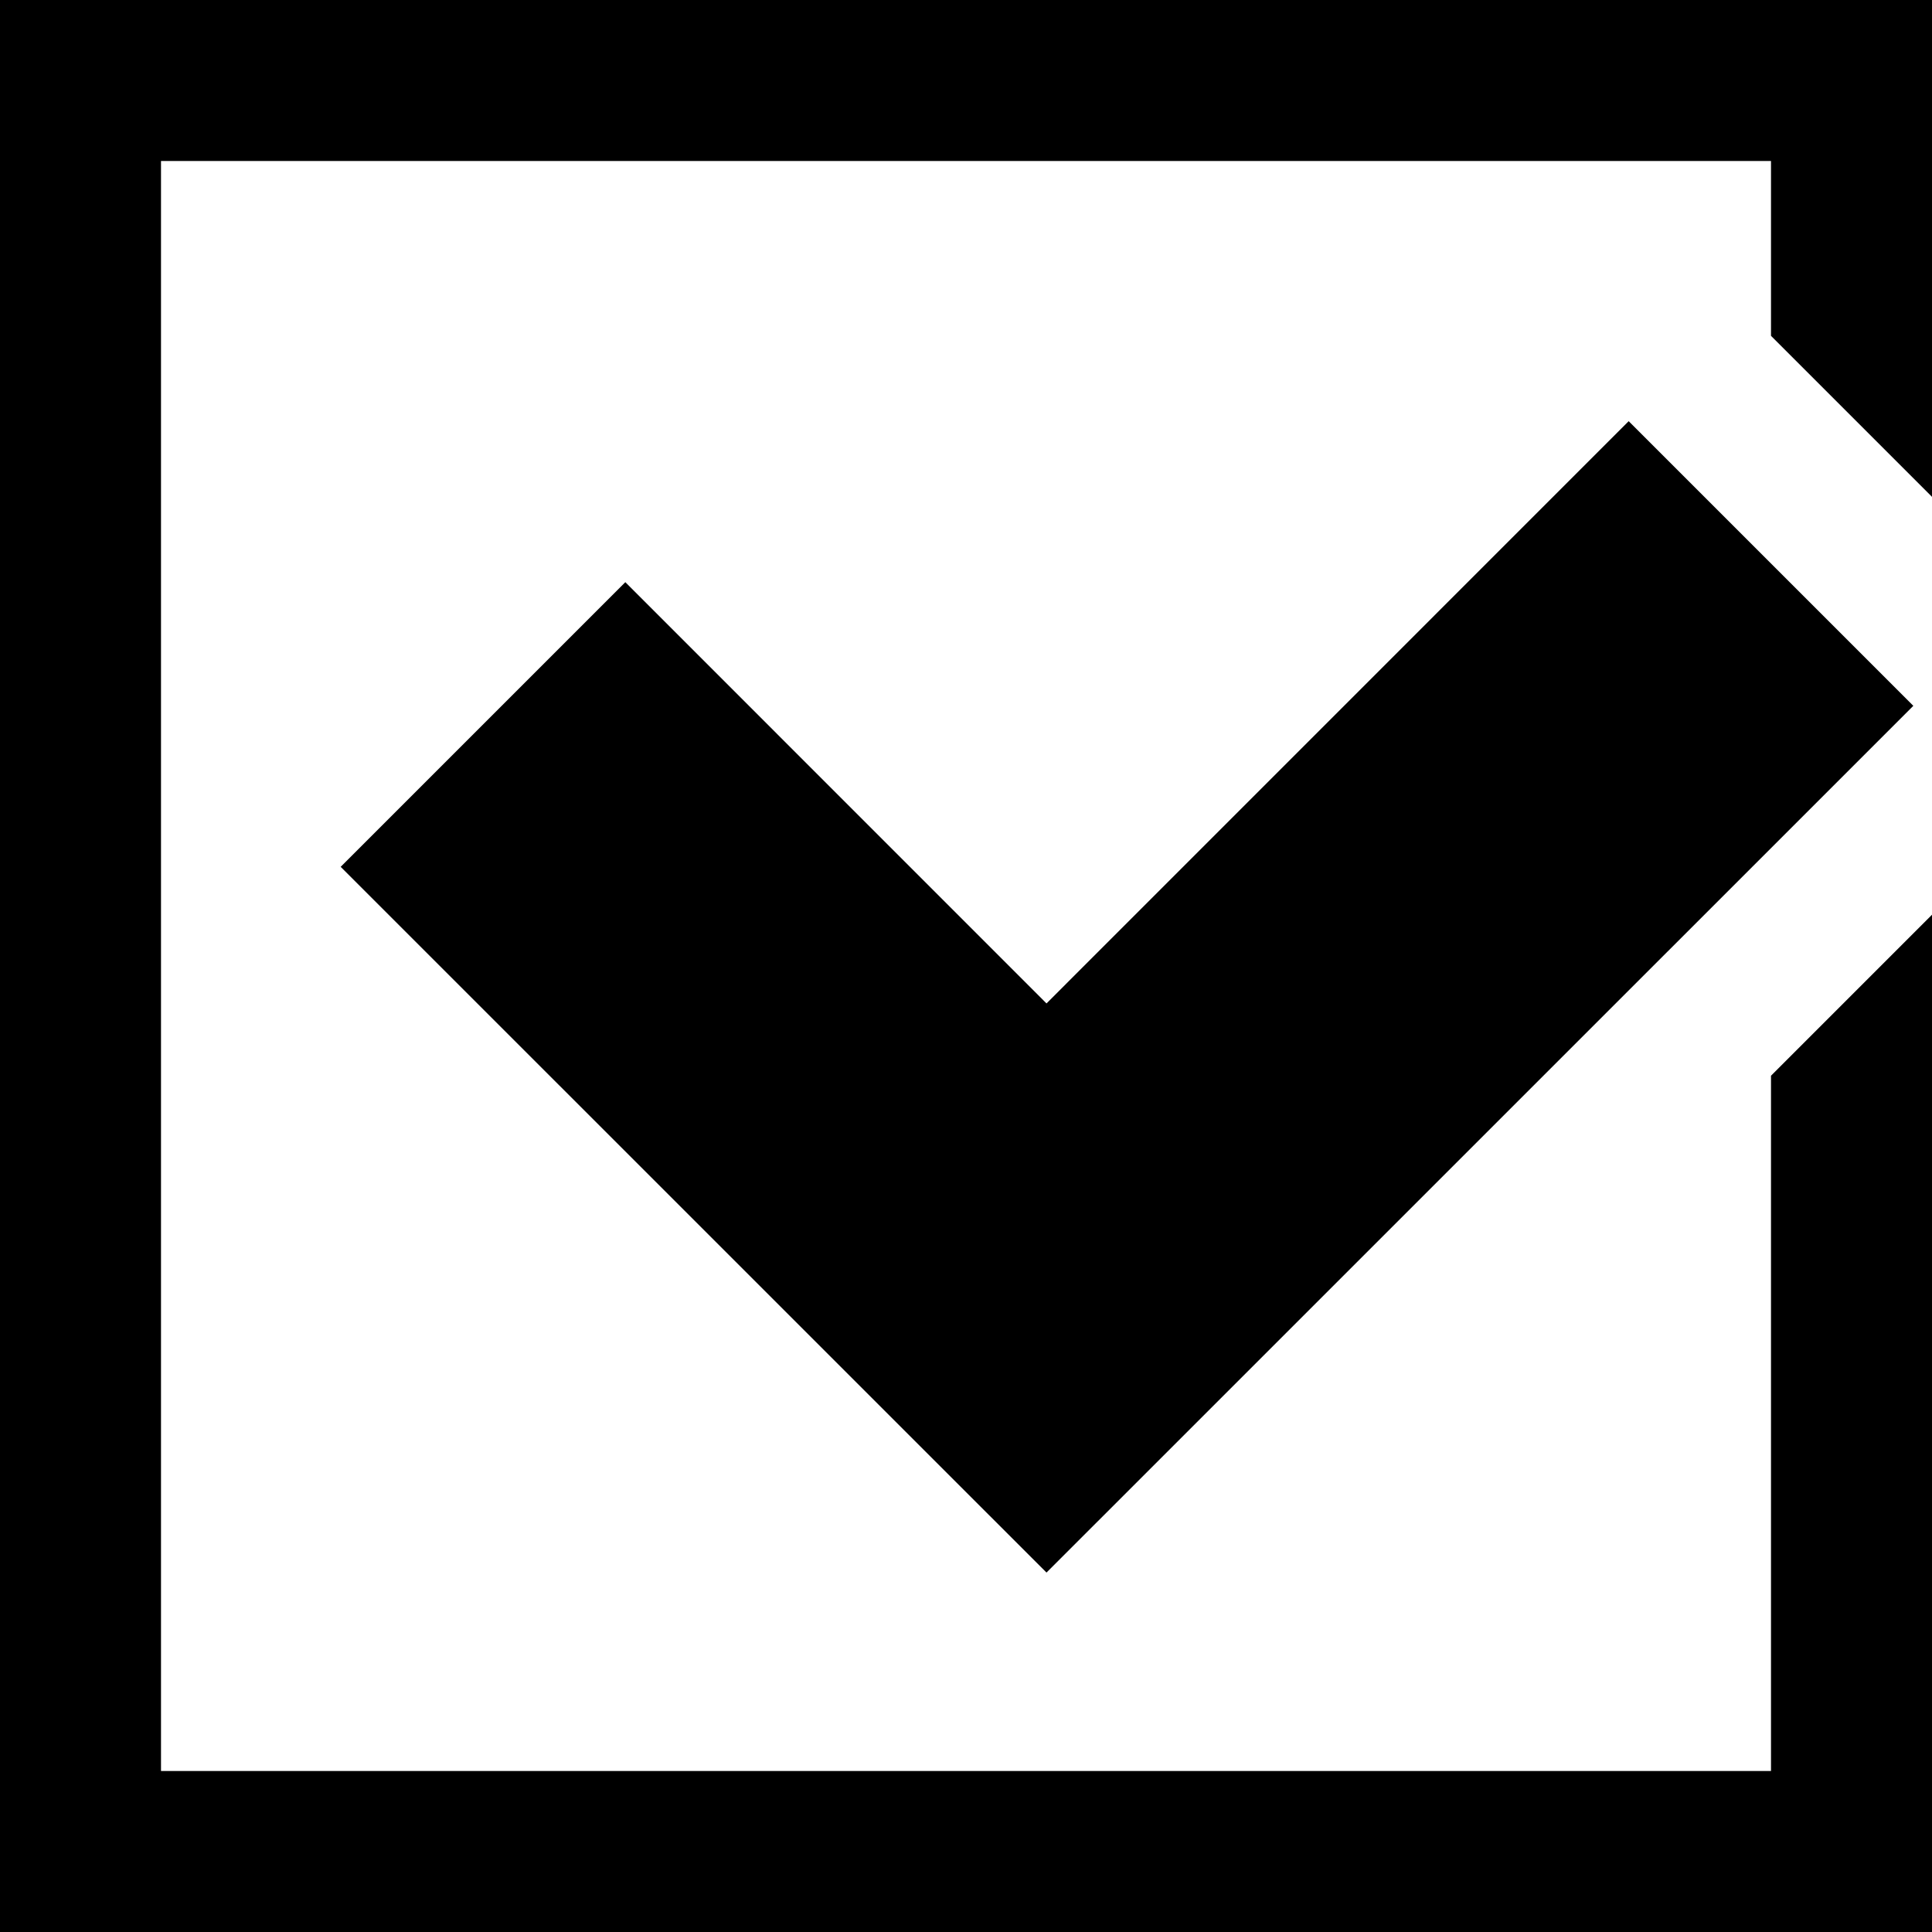 <?xml version="1.0" encoding="utf-8"?>
<!-- Generator: Adobe Illustrator 20.1.0, SVG Export Plug-In . SVG Version: 6.00 Build 0)  -->
<svg version="1.1" id="XMLID_1_" xmlns="http://www.w3.org/2000/svg" xmlns:xlink="http://www.w3.org/1999/xlink" x="0px" y="0px"
	 viewBox="0 0 24 24" enable-background="new 0 0 24 24" xml:space="preserve">
<g id="checked">
	<polygon points="22,13.363 22,22 2,22 2,2 22,2 22,4.172 24,6.172 24,0 0,0 0,24 24,24 24,11.363 	"/>
	<polygon points="13,19.535 4.232,10.768 7.768,7.232 13,12.465 20.232,5.232 23.768,8.768 	"/>
</g>
</svg>
